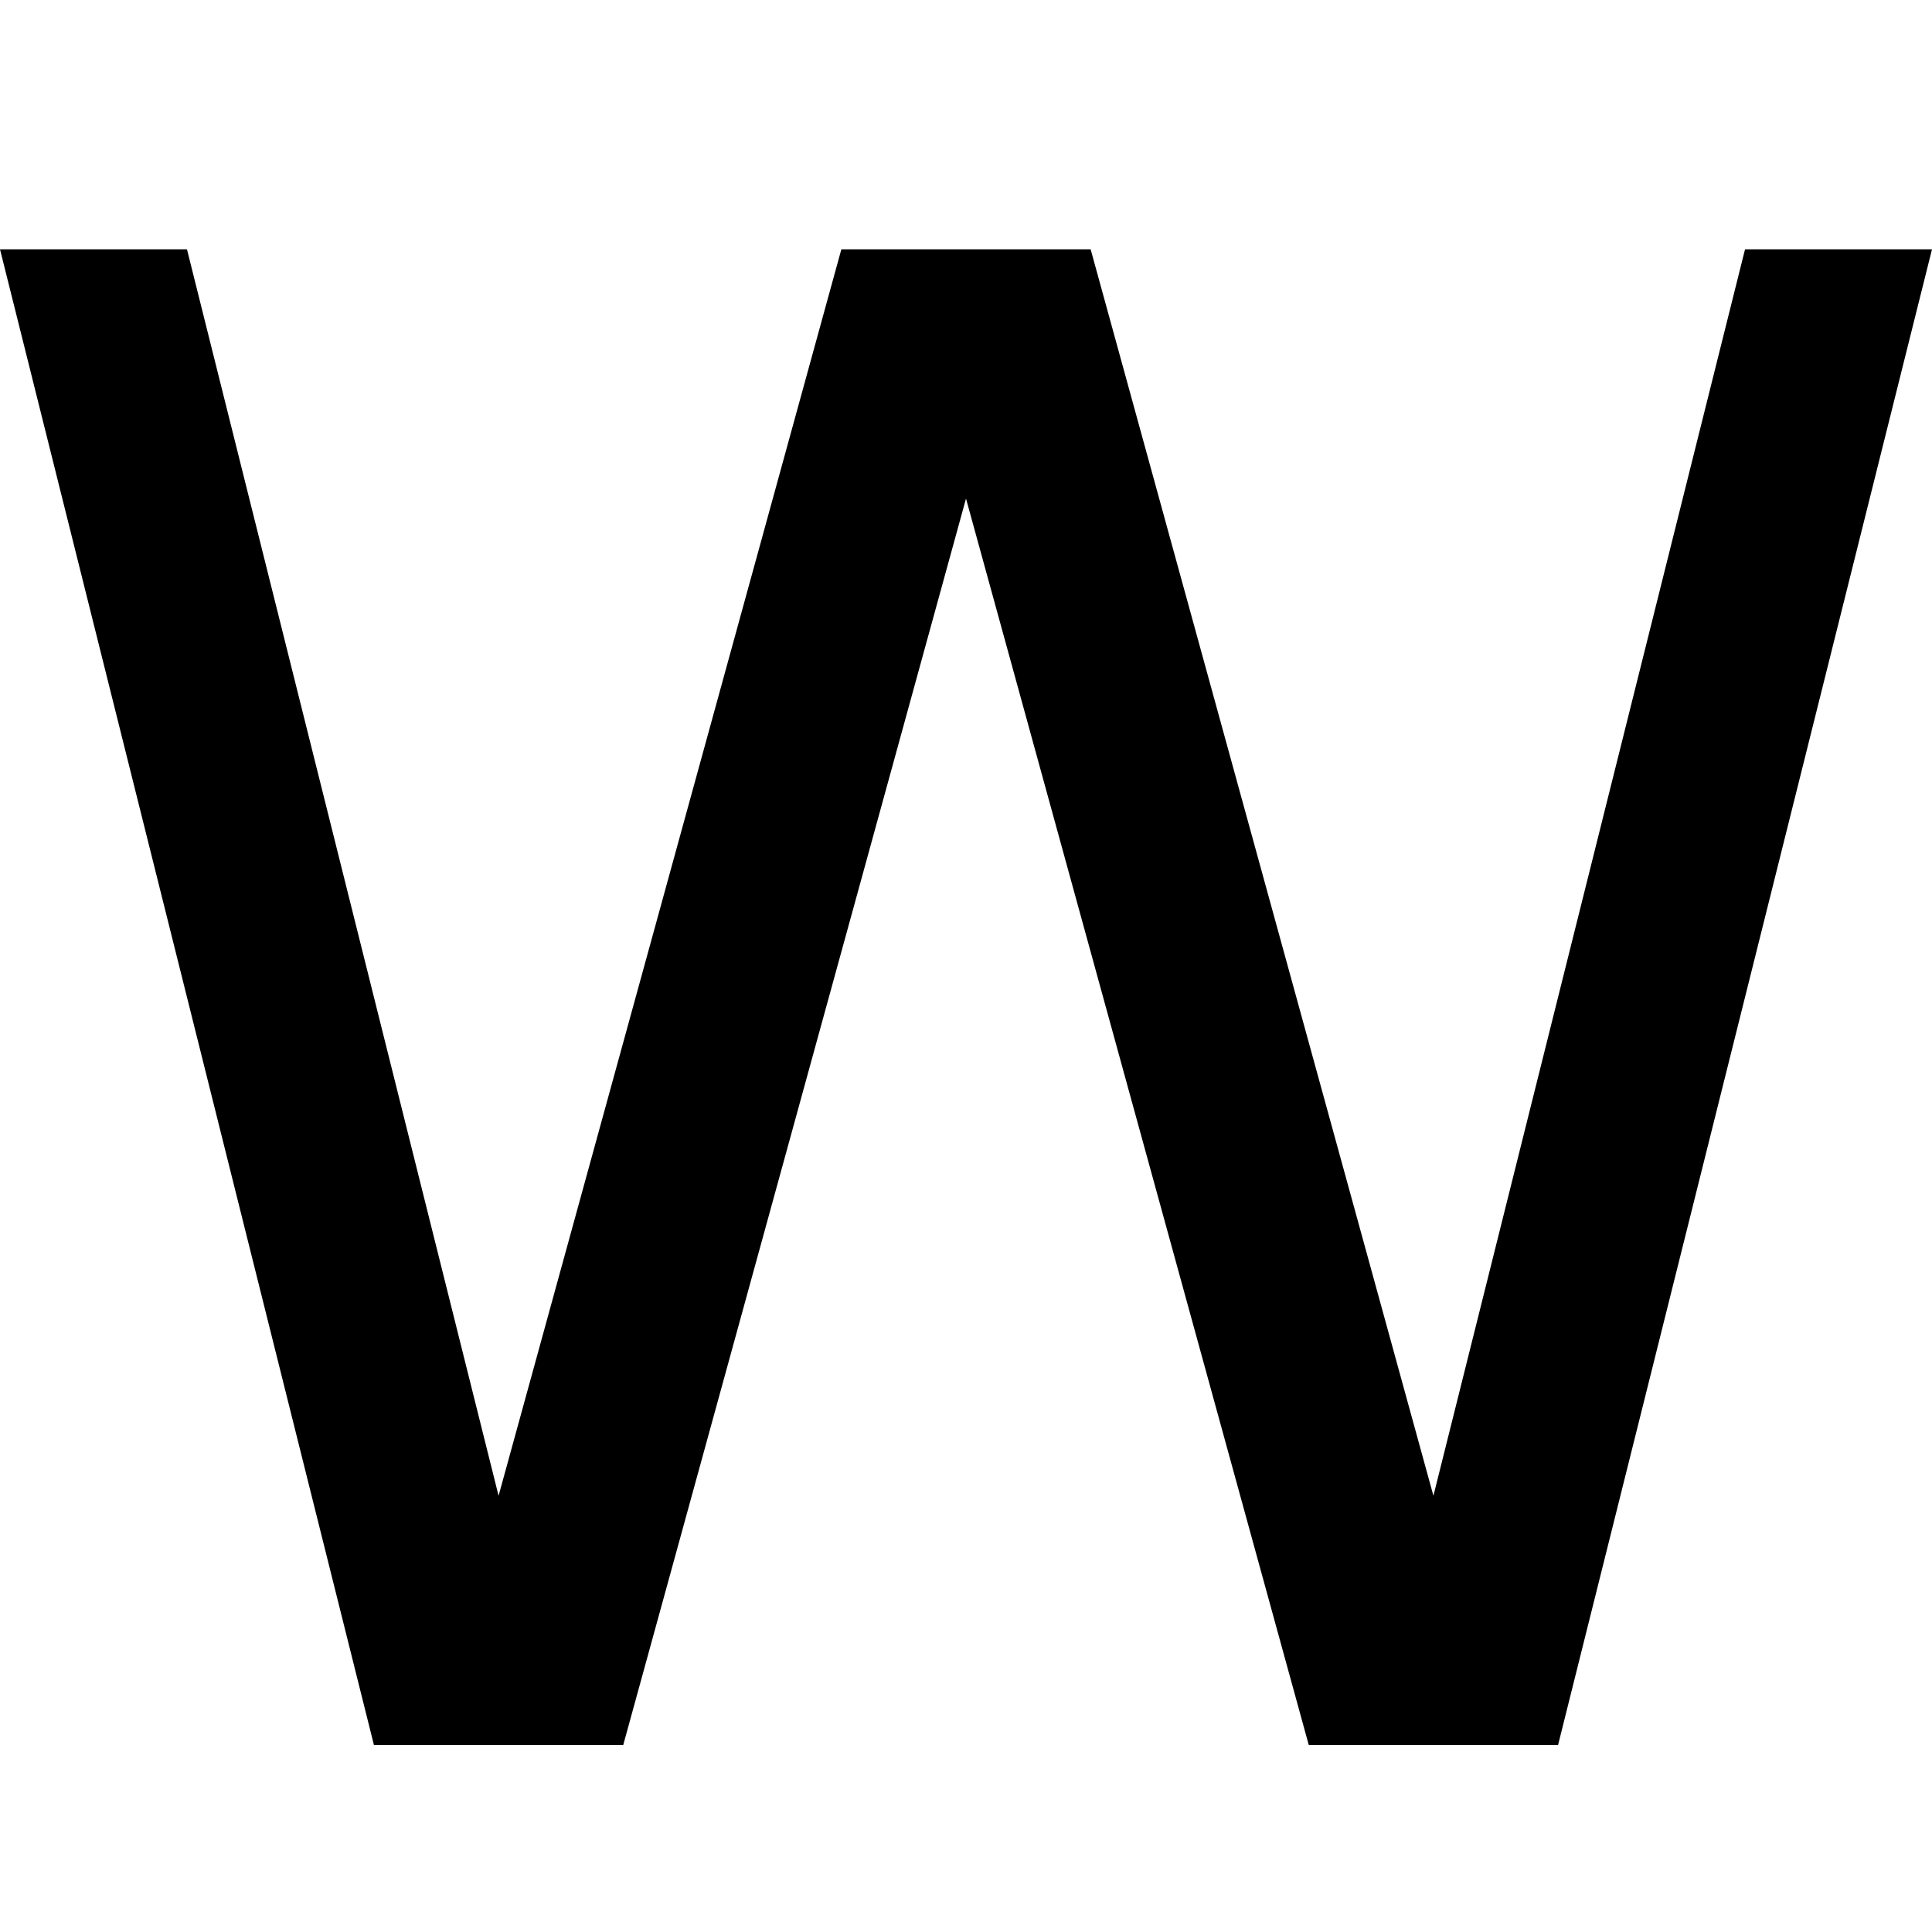 <?xml version="1.0" encoding="UTF-8"?>
<svg width="31px" height="31px" viewBox="0 0 31 31" version="1.1" xmlns="http://www.w3.org/2000/svg" xmlns:xlink="http://www.w3.org/1999/xlink">
    <polygon fill="#000000" points="0 4 3 4 8 24 13.5 4 17.5 4 23 24 28 4 31 4 25 28 21 28 15.5 8 10 28 6 28"></polygon>
</svg>